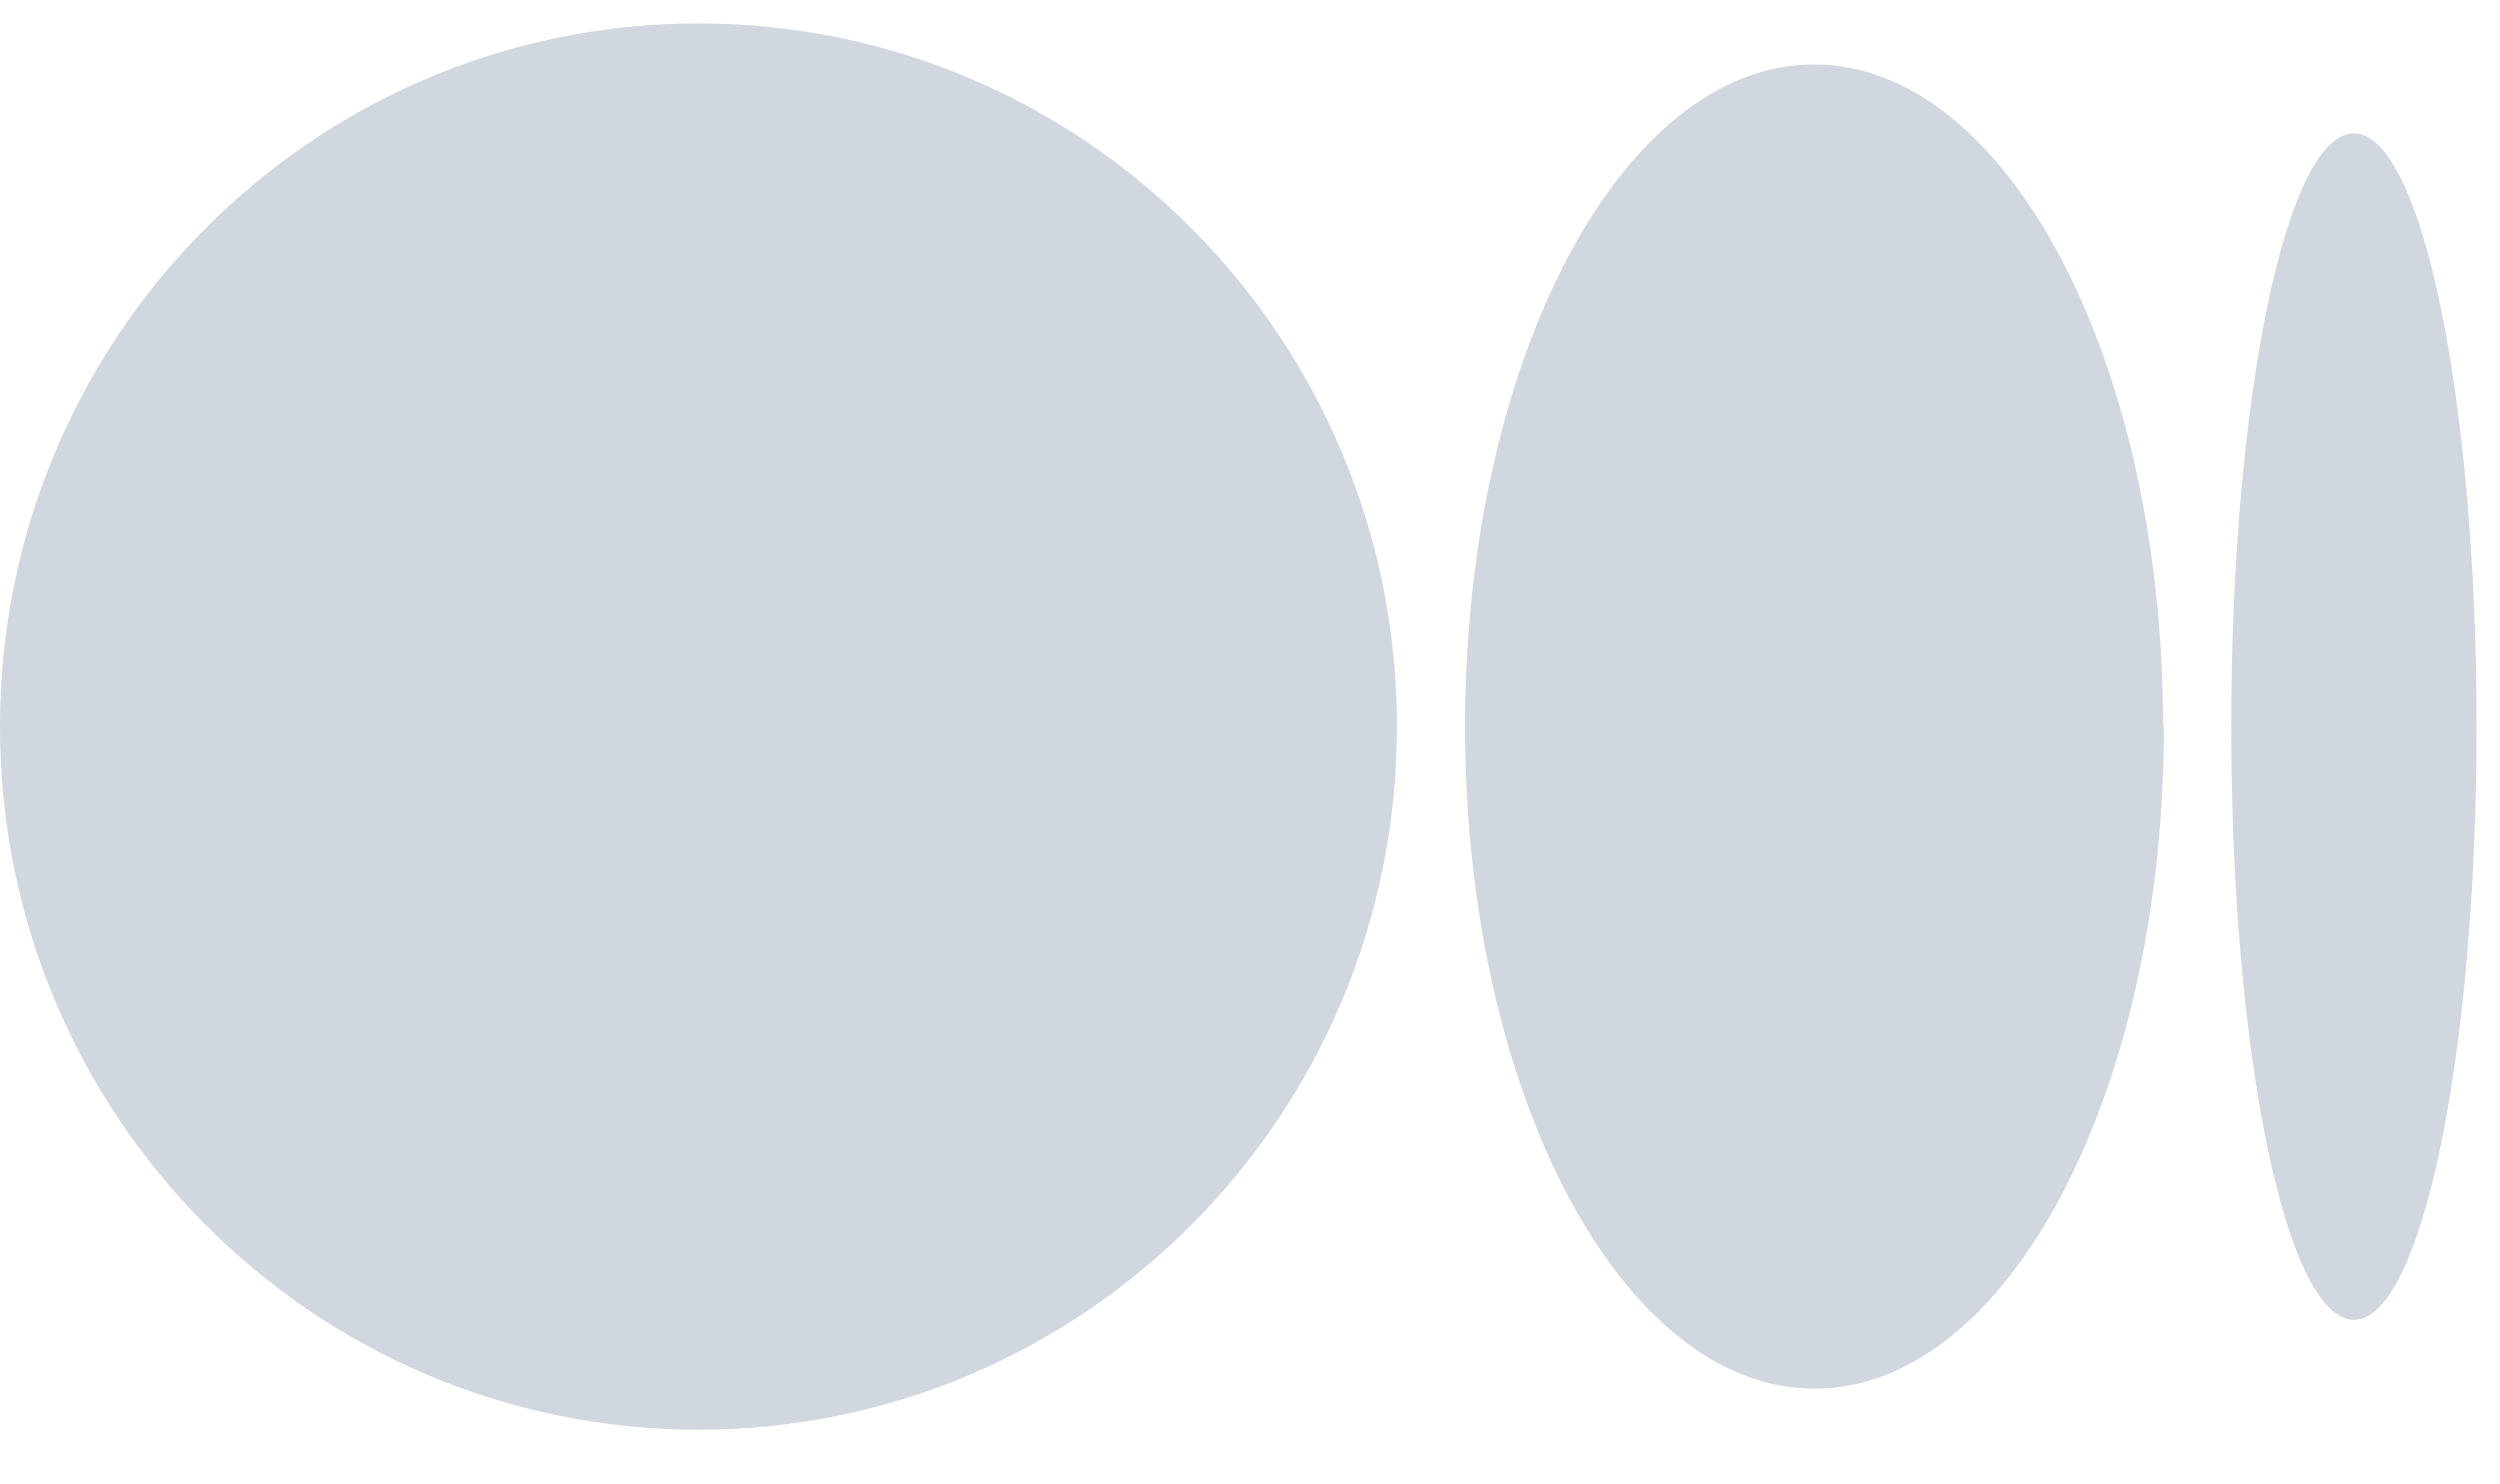 <svg xmlns="http://www.w3.org/2000/svg" width="32" height="19" fill="none">
  <path fill="#D1D7DE" d="M8.94.3C4.003.3 0 4.327 0 9.3s4.002 9 8.94 9c4.939 0 8.941-4.027 8.941-9s-4.002-9-8.94-9Zm14.28.525c-2.466 0-4.467 3.794-4.467 8.475 0 4.68 2.001 8.475 4.473 8.475 2.471 0 4.472-3.794 4.472-8.475h-.01c0-4.68-2-8.475-4.467-8.475Zm6.91.882c-.866 0-1.57 3.398-1.57 7.593s.704 7.593 1.57 7.593c.867 0 1.57-3.402 1.57-7.593 0-4.19-.703-7.593-1.57-7.593Z"/>
</svg>
